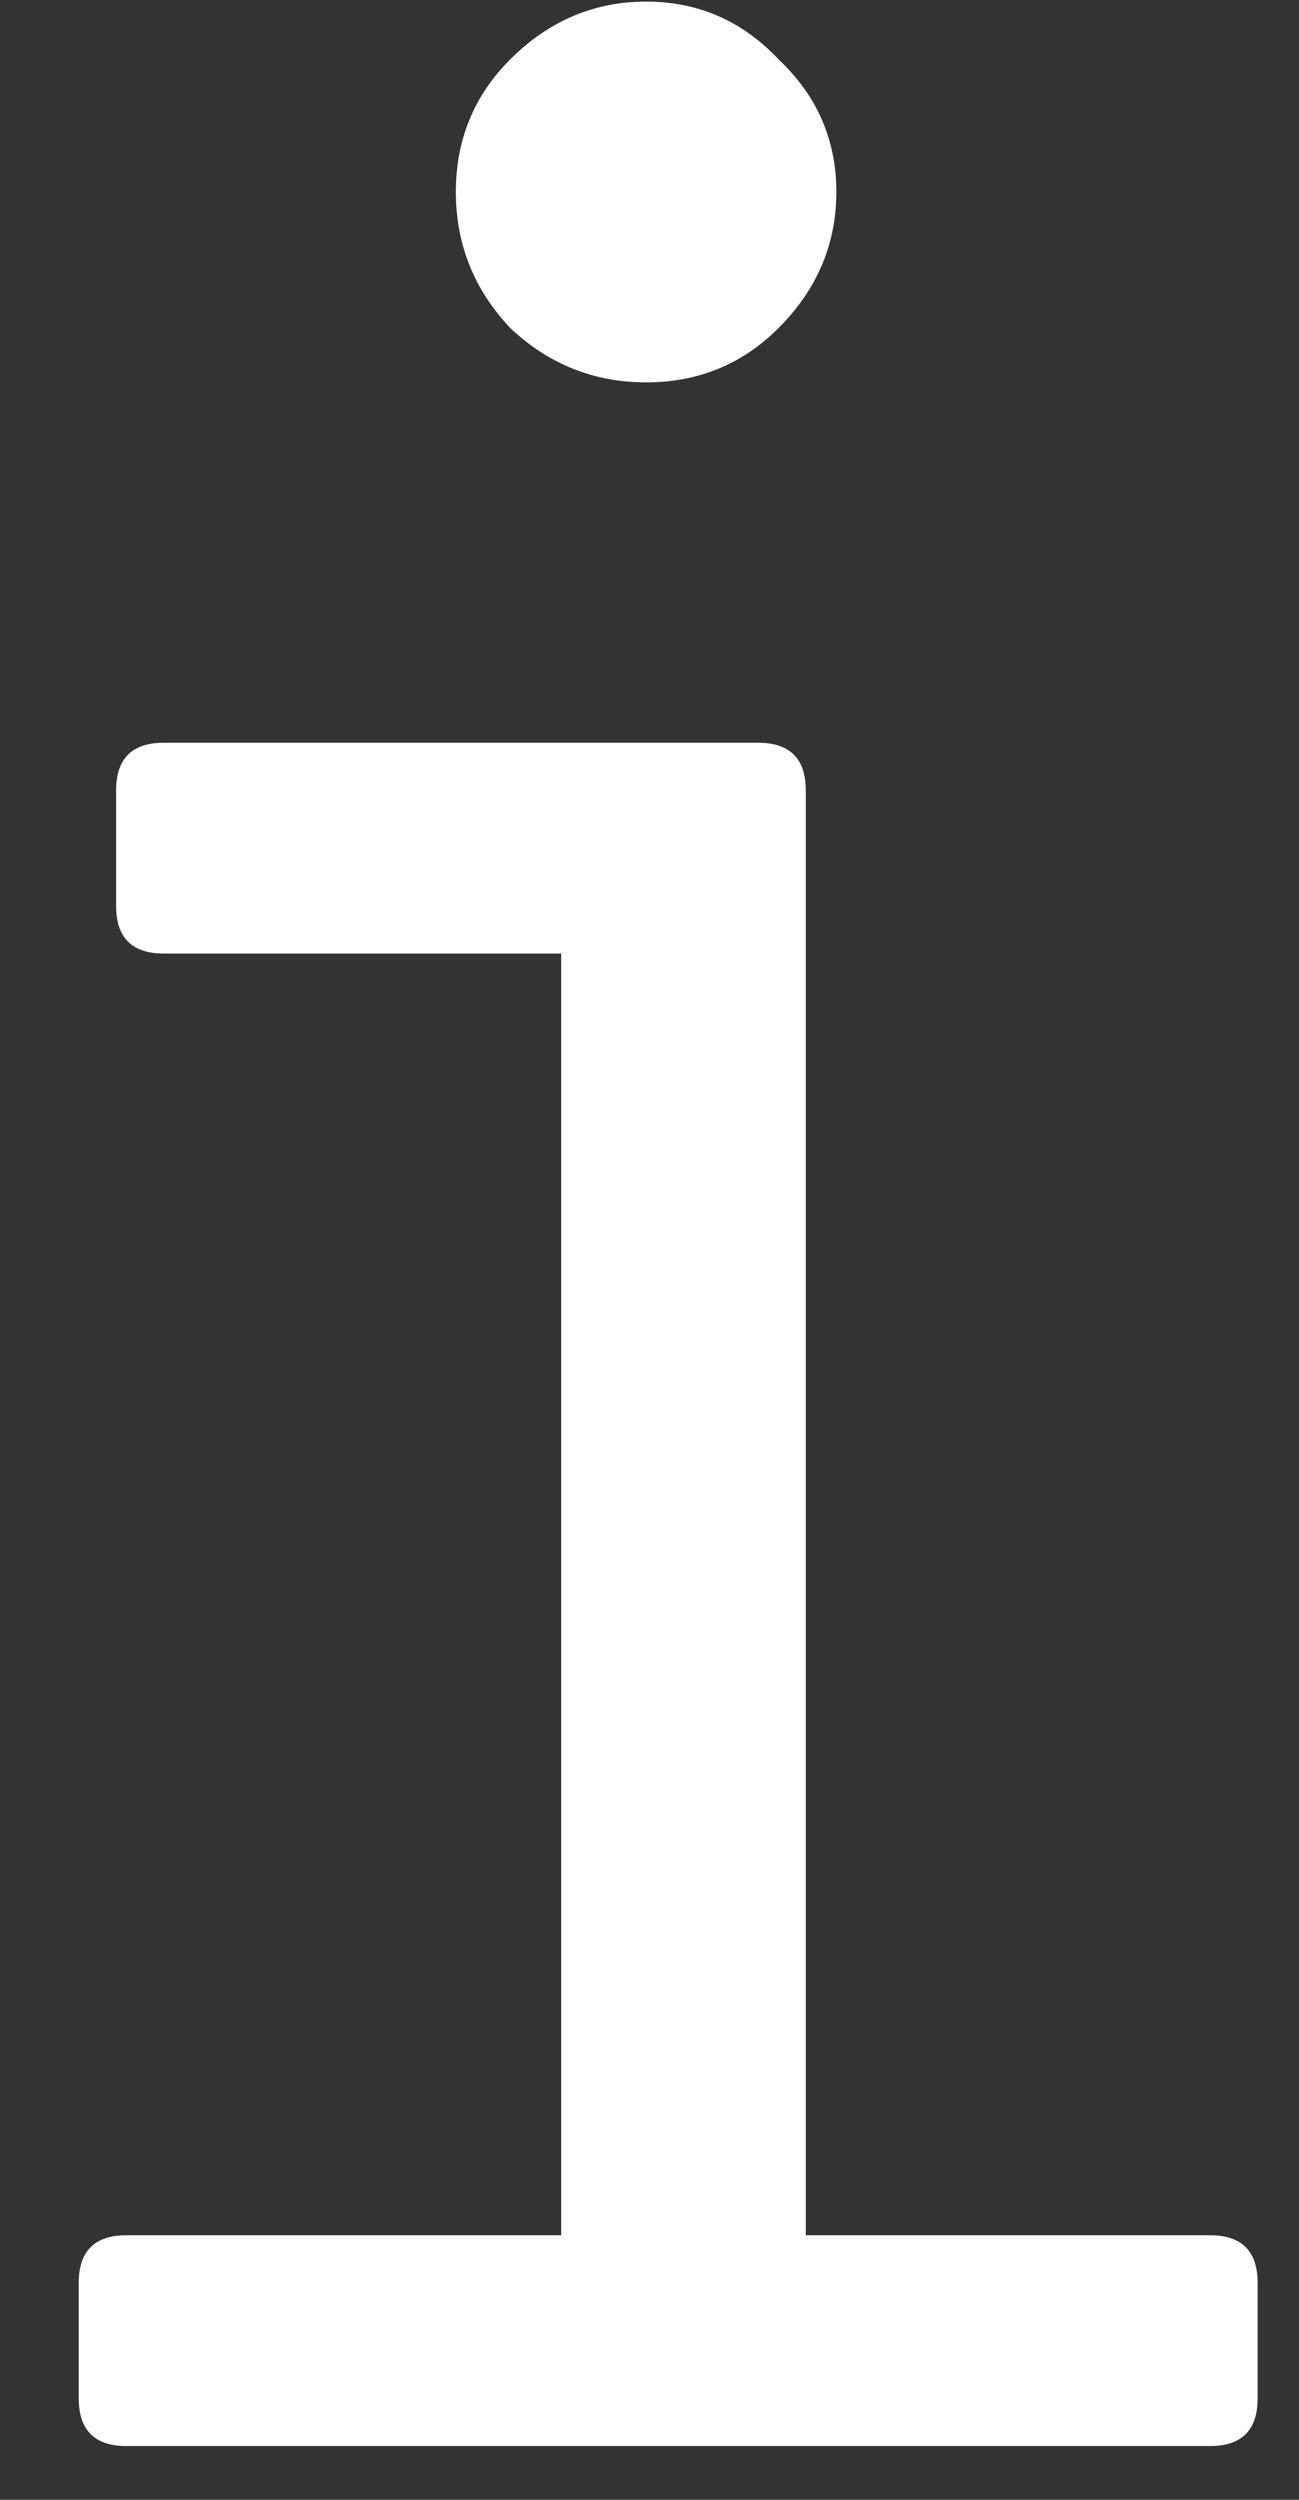 <svg width="13" height="25" viewBox="0 0 13 25" fill="none" xmlns="http://www.w3.org/2000/svg">
<rect x="0" y="0" width="13" height="25" fill="#333333" stroke="none"/>
<path d="M12.11 22.354C12.427 22.354 12.586 22.513 12.586 22.83V23.986C12.586 24.303 12.427 24.462 12.11 24.462H1.264C0.947 24.462 0.788 24.303 0.788 23.986V22.83C0.788 22.513 0.947 22.354 1.264 22.354H5.616V9.536H1.638C1.321 9.536 1.162 9.377 1.162 9.06V7.904C1.162 7.587 1.321 7.428 1.638 7.428H7.588C7.905 7.428 8.064 7.587 8.064 7.904V22.354H12.11ZM4.562 1.92C4.562 1.399 4.743 0.957 5.106 0.594C5.491 0.209 5.945 0.016 6.466 0.016C6.987 0.016 7.429 0.209 7.792 0.594C8.177 0.957 8.37 1.399 8.37 1.92C8.37 2.441 8.177 2.895 7.792 3.28C7.429 3.643 6.987 3.824 6.466 3.824C5.945 3.824 5.491 3.643 5.106 3.28C4.743 2.895 4.562 2.441 4.562 1.92Z" fill="white"/>
</svg>
